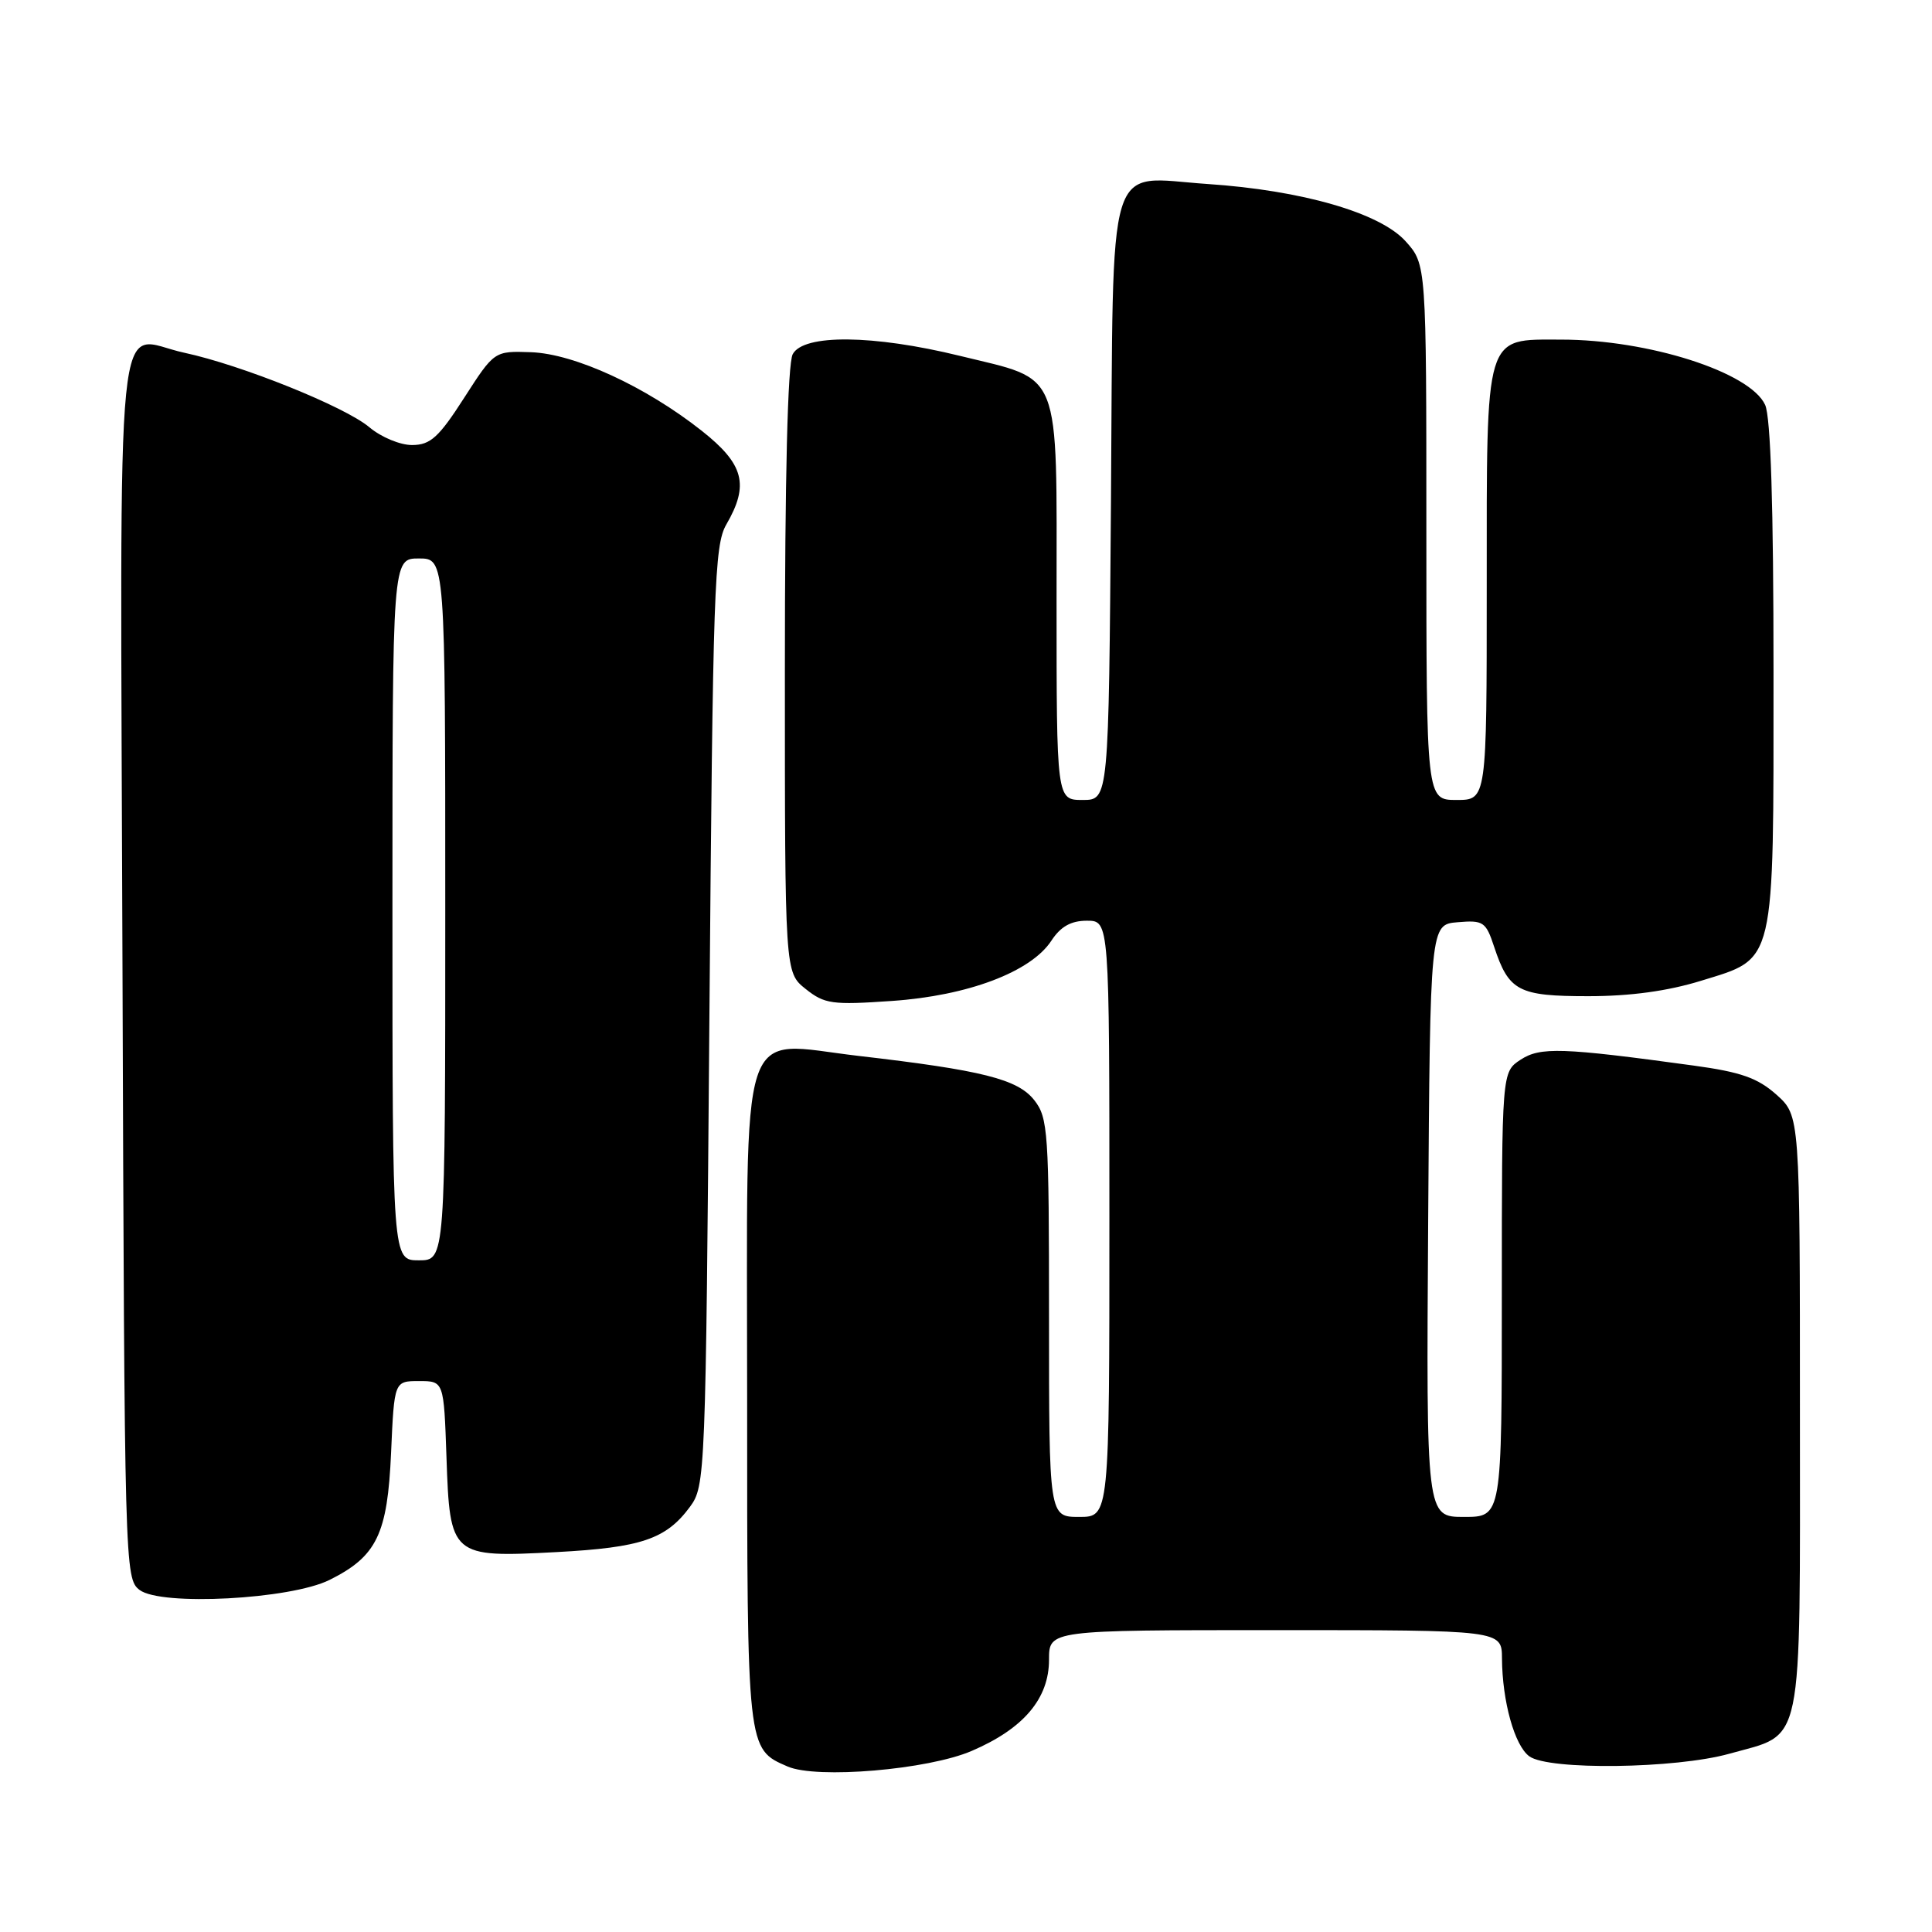 <?xml version="1.0" encoding="UTF-8" standalone="no"?>
<!DOCTYPE svg PUBLIC "-//W3C//DTD SVG 1.1//EN" "http://www.w3.org/Graphics/SVG/1.1/DTD/svg11.dtd" >
<svg xmlns="http://www.w3.org/2000/svg" xmlns:xlink="http://www.w3.org/1999/xlink" version="1.1" viewBox="0 0 256 256">
 <g >
 <path fill="currentColor"
d=" M 128.77 232.00 C 135.64 229.05 139.00 225.07 139.00 219.92 C 139.00 216.00 139.00 216.00 169.00 216.00 C 199.00 216.00 199.00 216.00 199.02 219.75 C 199.06 225.45 200.69 231.30 202.64 232.72 C 205.19 234.59 222.03 234.37 229.14 232.38 C 239.11 229.58 238.50 232.53 238.50 187.31 C 238.50 147.84 238.50 147.84 235.39 145.05 C 232.89 142.83 230.69 142.05 224.39 141.19 C 206.94 138.80 204.10 138.71 201.48 140.42 C 199.00 142.05 199.00 142.05 199.00 171.52 C 199.00 201.00 199.00 201.00 193.99 201.00 C 188.98 201.00 188.98 201.00 189.24 161.75 C 189.50 122.50 189.50 122.50 193.15 122.20 C 196.55 121.91 196.89 122.14 197.98 125.45 C 199.93 131.34 201.19 132.00 210.47 132.00 C 216.02 132.00 220.99 131.32 225.39 129.96 C 235.33 126.89 235.00 128.31 235.00 89.10 C 235.00 66.96 234.63 55.29 233.89 53.65 C 231.91 49.31 218.42 45.00 206.85 45.00 C 196.64 45.00 197.00 43.82 197.00 77.72 C 197.00 106.00 197.00 106.00 193.00 106.00 C 189.00 106.00 189.00 106.00 189.00 70.52 C 189.00 35.03 189.00 35.03 186.25 31.97 C 182.87 28.21 172.55 25.22 160.00 24.38 C 146.40 23.46 147.55 19.69 147.21 66.42 C 146.91 106.00 146.91 106.00 143.46 106.00 C 140.00 106.00 140.00 106.00 140.00 79.54 C 140.00 48.40 140.83 50.50 127.18 47.15 C 115.70 44.34 106.47 44.25 105.04 46.93 C 104.37 48.18 104.00 63.21 104.00 88.86 C 104.00 128.85 104.00 128.85 106.75 131.04 C 109.26 133.04 110.25 133.18 118.19 132.63 C 128.25 131.94 136.61 128.78 139.31 124.65 C 140.54 122.77 141.91 122.00 144.02 122.00 C 147.00 122.00 147.00 122.00 147.00 161.50 C 147.00 201.00 147.00 201.00 143.00 201.00 C 139.00 201.00 139.00 201.00 139.00 174.63 C 139.00 149.94 138.88 148.11 137.04 145.77 C 134.85 142.99 130.16 141.81 113.74 139.91 C 97.66 138.04 99.00 133.92 99.00 185.30 C 99.00 232.04 98.97 231.73 104.36 234.07 C 108.22 235.75 122.98 234.50 128.77 232.00 Z  M 43.66 209.35 C 49.93 206.23 51.35 203.29 51.82 192.49 C 52.24 183.00 52.24 183.00 55.53 183.00 C 58.81 183.00 58.81 183.00 59.16 193.08 C 59.61 206.25 59.77 206.40 73.75 205.66 C 84.96 205.06 88.25 203.95 91.41 199.68 C 93.46 196.90 93.51 195.78 94.00 134.68 C 94.46 77.91 94.65 72.24 96.24 69.50 C 99.30 64.23 98.59 61.51 92.97 57.07 C 85.55 51.21 76.14 46.88 70.37 46.67 C 65.50 46.50 65.50 46.50 61.50 52.72 C 58.15 57.94 57.04 58.95 54.64 58.97 C 53.06 58.99 50.52 57.94 48.94 56.61 C 45.70 53.88 31.98 48.36 24.42 46.74 C 15.08 44.75 15.93 36.31 16.23 128.06 C 16.50 207.83 16.53 209.19 18.50 210.68 C 21.34 212.83 38.47 211.93 43.66 209.35 Z  M 52.00 120.50 C 52.00 74.00 52.00 74.00 55.50 74.00 C 59.00 74.00 59.00 74.00 59.00 120.50 C 59.00 167.00 59.00 167.00 55.50 167.00 C 52.00 167.00 52.00 167.00 52.00 120.50 Z "/>
</g>
</svg>